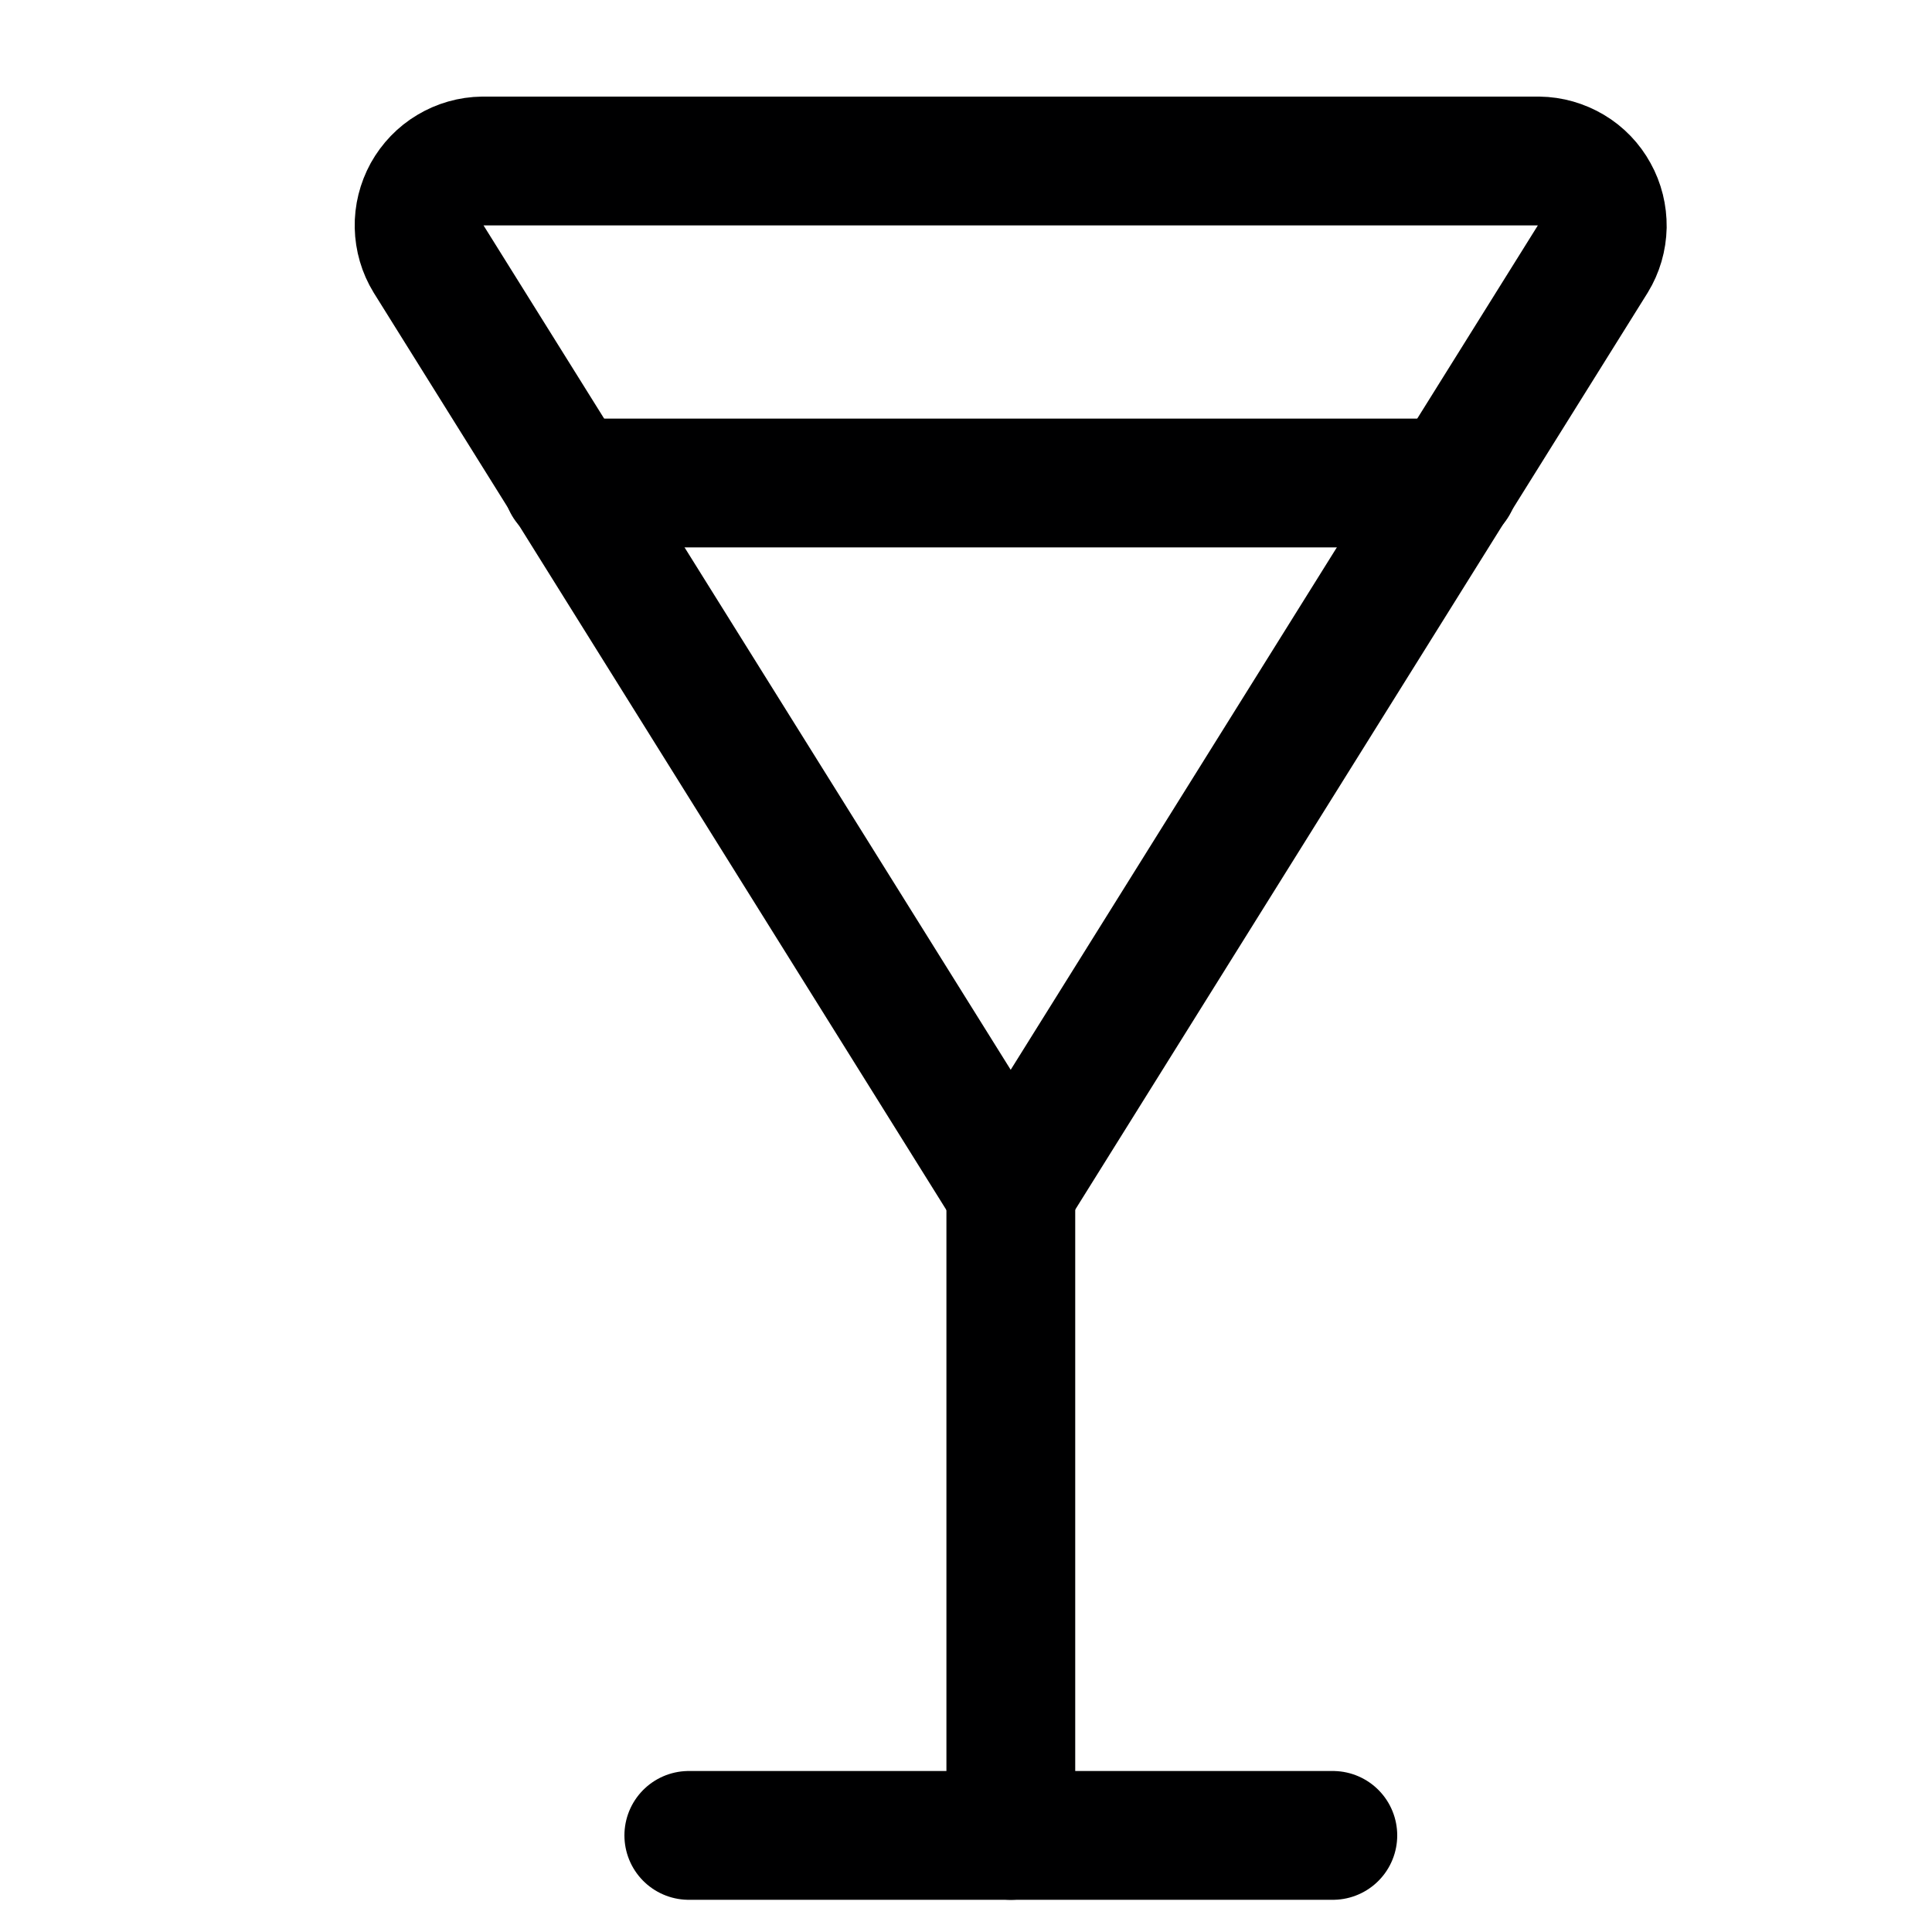 <svg width="15" height="15" viewBox="0 0 15 15" fill="none" xmlns="http://www.w3.org/2000/svg">
<g clip-path="url(#clip0_6_5578)">
<path d="M7.847 9.25L3.327 2.01C3.281 1.935 3.256 1.849 3.254 1.76C3.252 1.672 3.274 1.585 3.316 1.508C3.359 1.431 3.421 1.366 3.497 1.321C3.572 1.276 3.659 1.251 3.747 1.25H11.947C12.035 1.251 12.121 1.276 12.197 1.321C12.273 1.366 12.335 1.431 12.377 1.508C12.42 1.585 12.441 1.672 12.44 1.76C12.438 1.849 12.413 1.935 12.367 2.01L7.847 9.25Z" stroke="#000001" stroke-linecap="round" stroke-linejoin="round"/>
<path d="M7.848 9.25V14.25" stroke="#000001" stroke-linecap="round" stroke-linejoin="round"/>
<path d="M5.348 14.25H10.348" stroke="#000001" stroke-linecap="round" stroke-linejoin="round"/>
<path d="M4.406 3.75H11.286" stroke="#000001" stroke-linecap="round" stroke-linejoin="round"/>
</g>
<defs>
<clipPath id="clip0_6_5578">
<rect width="14" height="14" fill="white" transform="translate(0.848 0.75)"/>
</clipPath>
</defs>
</svg>
